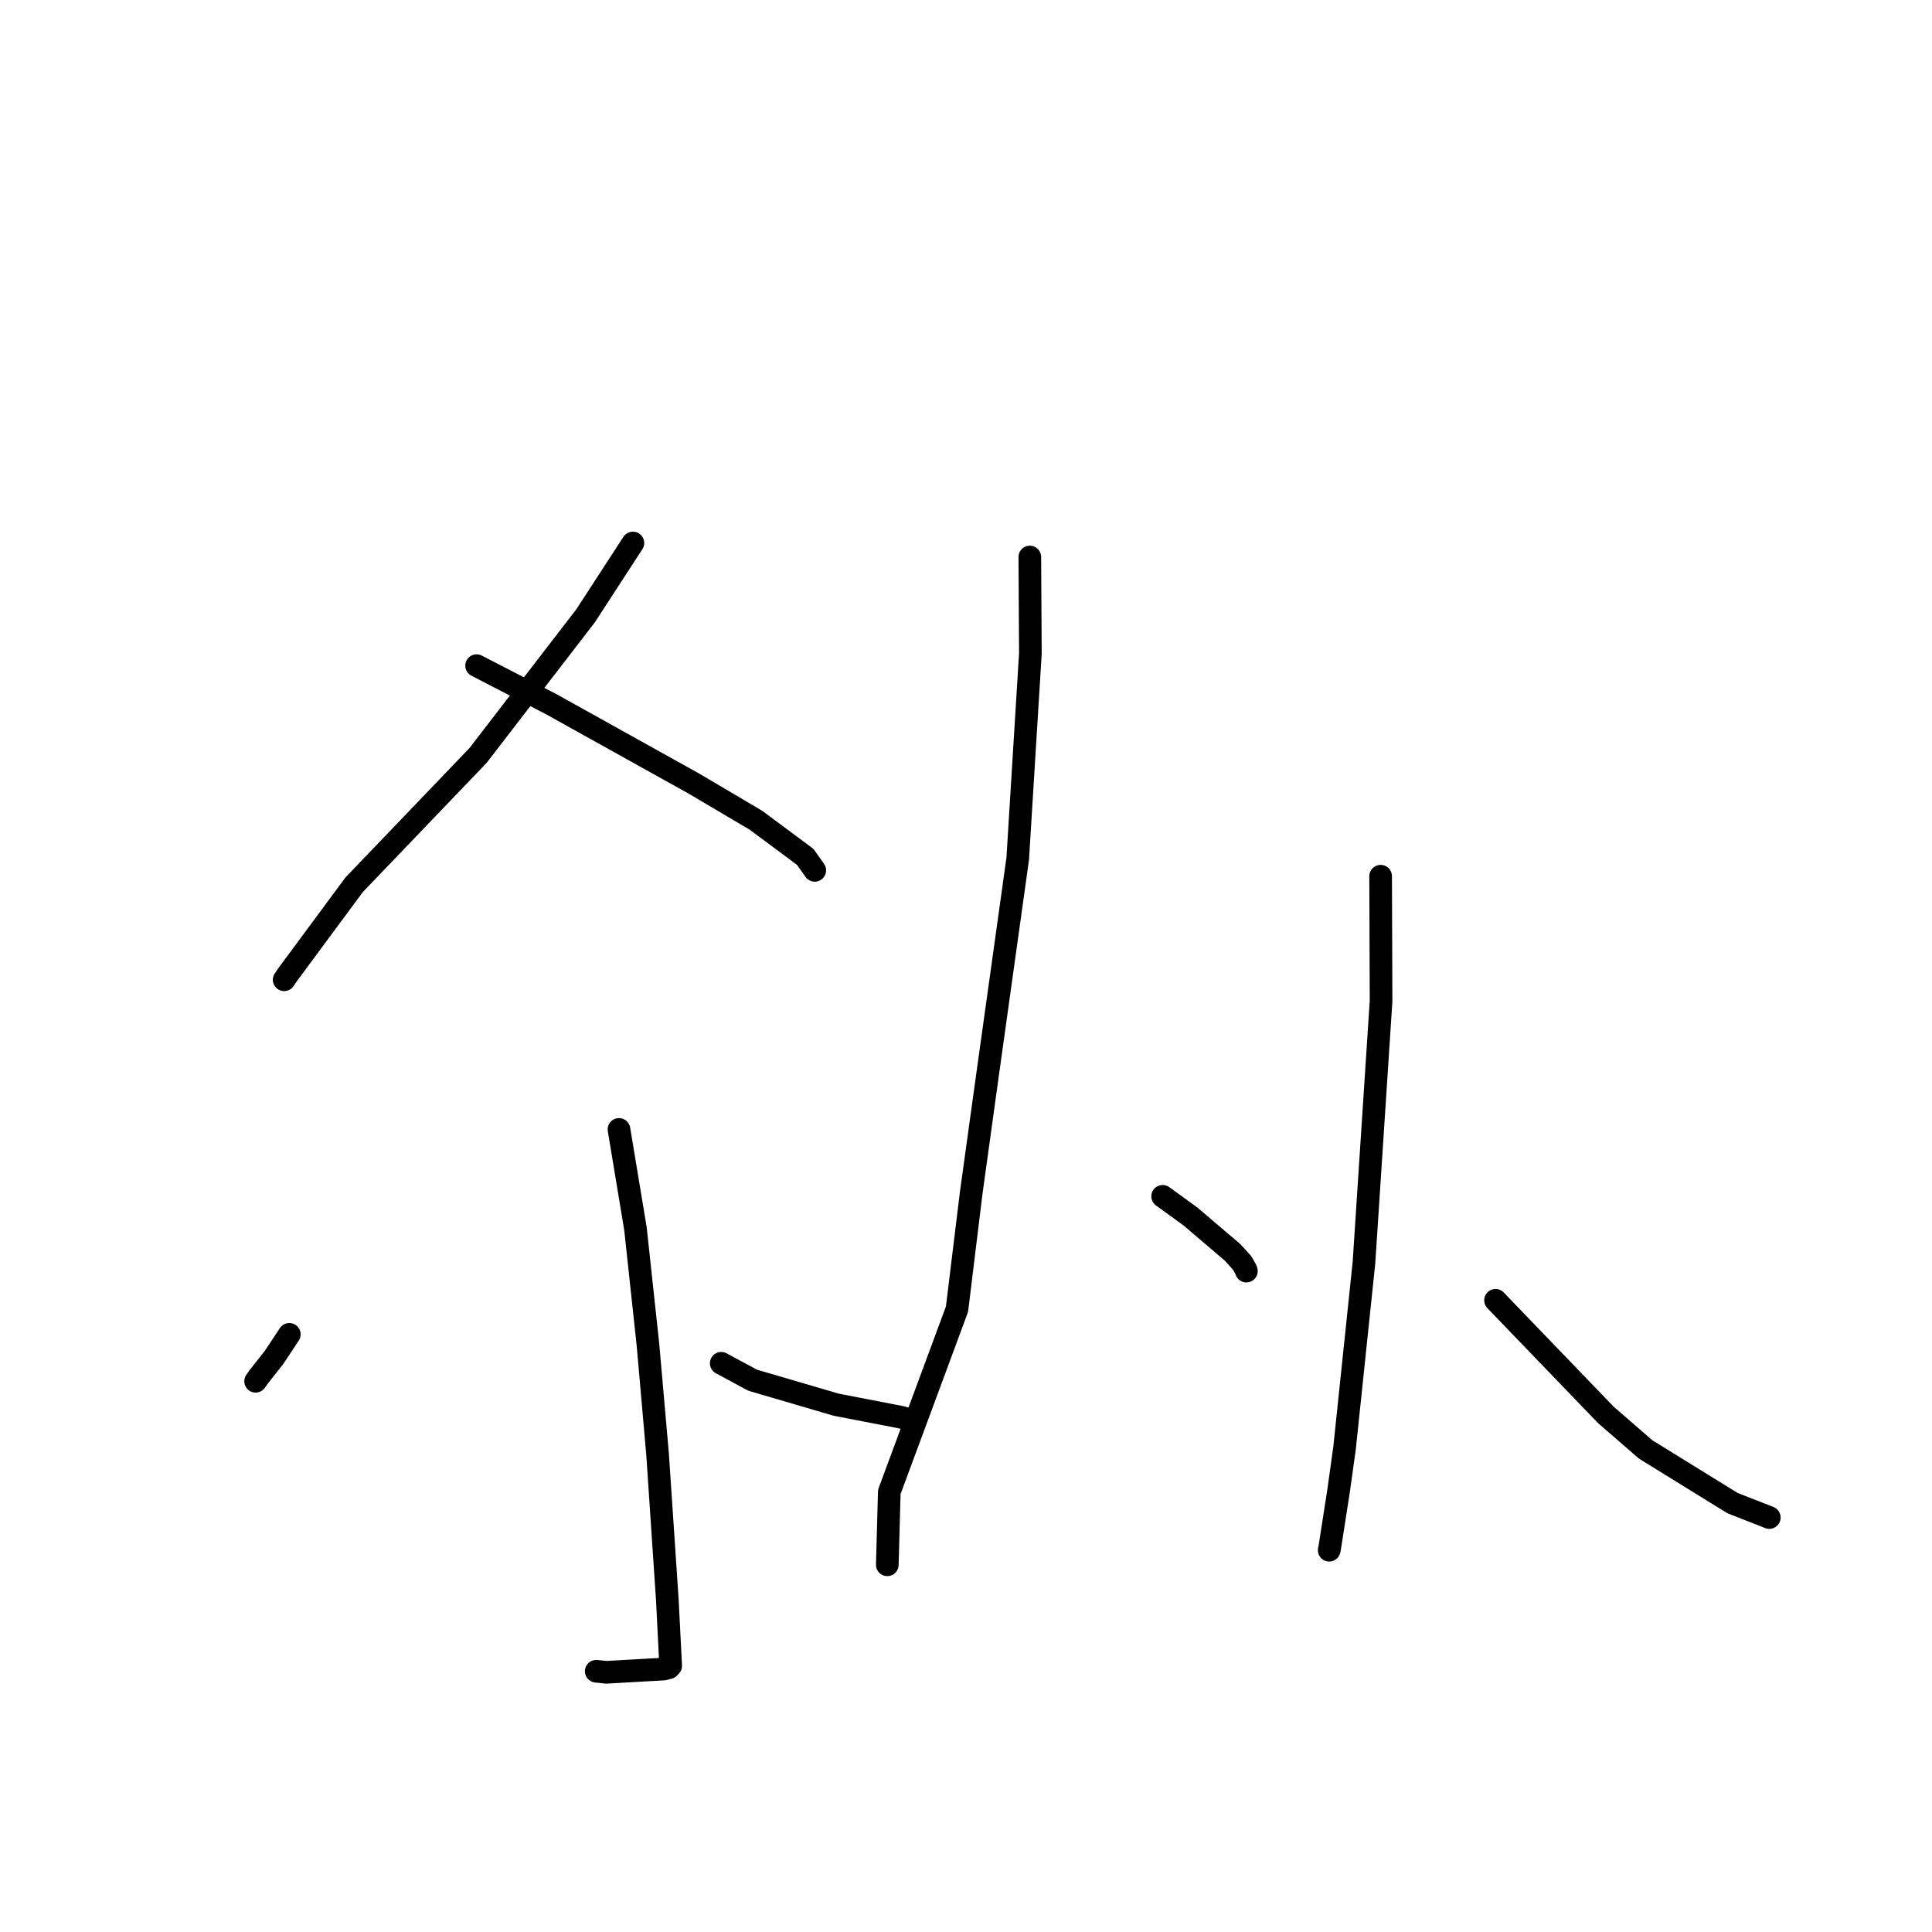 <?xml version="1.0" standalone="no"?>
    <svg width="256" height="256" xmlns="http://www.w3.org/2000/svg" version="1.1">
    <polyline stroke="black" stroke-width="3" stroke-linecap="round" fill="transparent" stroke-linejoin="round" points="83.862 71.951 77.602 81.587 63.353 100.093 51.723 112.231 46.937 117.22 38.078 129.197 37.654 129.824 " />
        <polyline stroke="black" stroke-width="3" stroke-linecap="round" fill="transparent" stroke-linejoin="round" points="63.153 88.201 73.059 93.319 91.945 103.829 100.16 108.682 106.696 113.54 107.837 115.152 107.951 115.313 107.959 115.324 " />
        <polyline stroke="black" stroke-width="3" stroke-linecap="round" fill="transparent" stroke-linejoin="round" points="82.019 149.655 84.204 162.827 85.863 178.234 87.131 192.682 88.427 212.025 88.868 220.73 88.652 220.961 88.628 220.986 88.628 220.987 87.921 221.16 80.339 221.588 79.006 221.45 " />
        <polyline stroke="black" stroke-width="3" stroke-linecap="round" fill="transparent" stroke-linejoin="round" points="38.336 176.809 36.329 179.84 34.265 182.463 33.87 183.026 " />
        <polyline stroke="black" stroke-width="3" stroke-linecap="round" fill="transparent" stroke-linejoin="round" points="95.568 180.643 99.719 182.882 110.793 186.128 119.368 187.786 120.104 187.99 120.798 188.187 120.815 188.188 " />
        <polyline stroke="black" stroke-width="3" stroke-linecap="round" fill="transparent" stroke-linejoin="round" points="136.456 73.809 136.531 86.581 134.854 113.779 130.82 142.664 128.691 158.051 126.806 173.481 117.837 197.685 117.597 206.465 117.572 207.343 " />
        <polyline stroke="black" stroke-width="3" stroke-linecap="round" fill="transparent" stroke-linejoin="round" points="154.055 158.518 157.703 161.16 163.317 165.944 164.585 167.334 165.096 168.239 165.152 168.426 " />
        <polyline stroke="black" stroke-width="3" stroke-linecap="round" fill="transparent" stroke-linejoin="round" points="182.941 116.103 182.998 132.654 180.732 167.308 178.164 191.848 177.368 197.553 176.18 205.172 176.131 205.388 176.126 205.41 176.125 205.411 " />
        <polyline stroke="black" stroke-width="3" stroke-linecap="round" fill="transparent" stroke-linejoin="round" points="198.165 172.294 212.791 187.488 218.056 192.056 229.564 199.169 233.999 200.907 234.442 201.081 " />
        </svg>